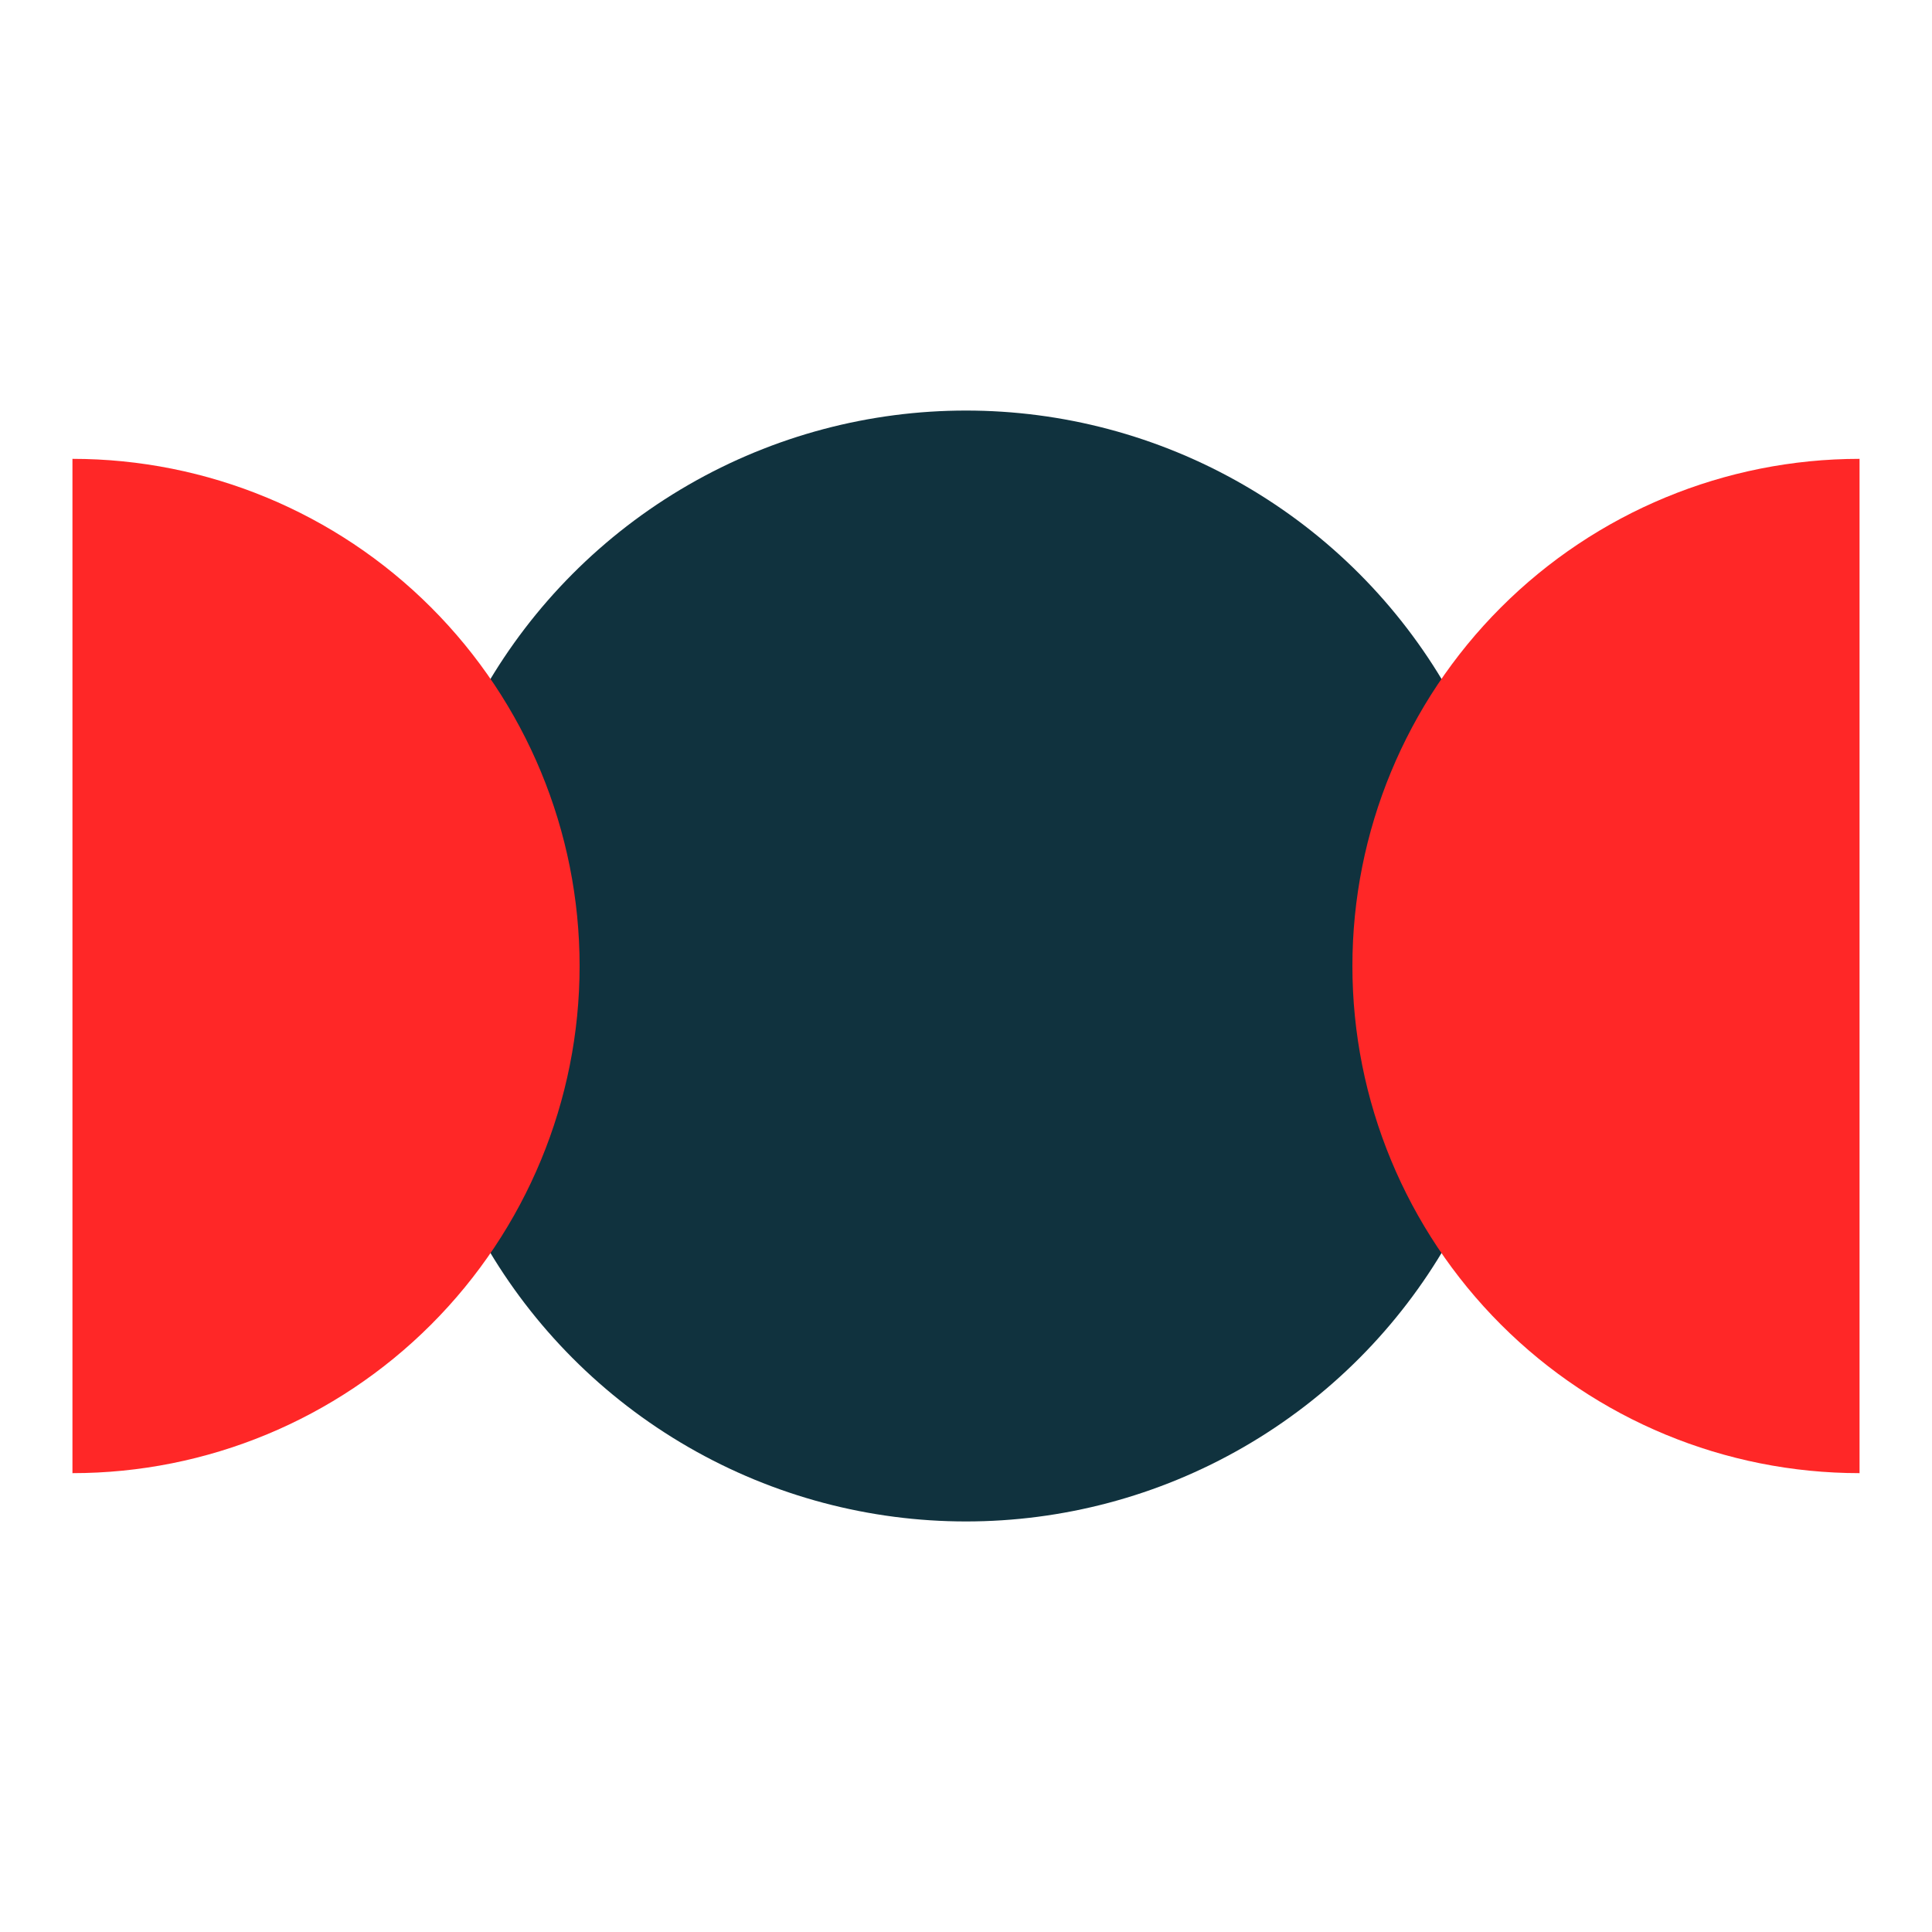 <svg width="80" height="80" viewBox="0 0 80 80" fill="none" xmlns="http://www.w3.org/2000/svg">
<circle cx="40" cy="40" r="23" fill="#10323E"/>
<path d="M3 61C8.57 61 13.911 58.788 17.849 54.849C21.788 50.911 24 45.569 24 40C24 34.431 21.788 29.089 17.849 25.151C13.911 21.212 8.57 19 3 19L3 40V61Z" fill="#FF2727"/>
<path d="M77 61C71.43 61 66.089 58.788 62.151 54.849C58.212 50.911 56 45.569 56 40C56 34.431 58.212 29.089 62.151 25.151C66.089 21.212 71.43 19 77 19V40V61Z" fill="#FF2727"/>
</svg>
